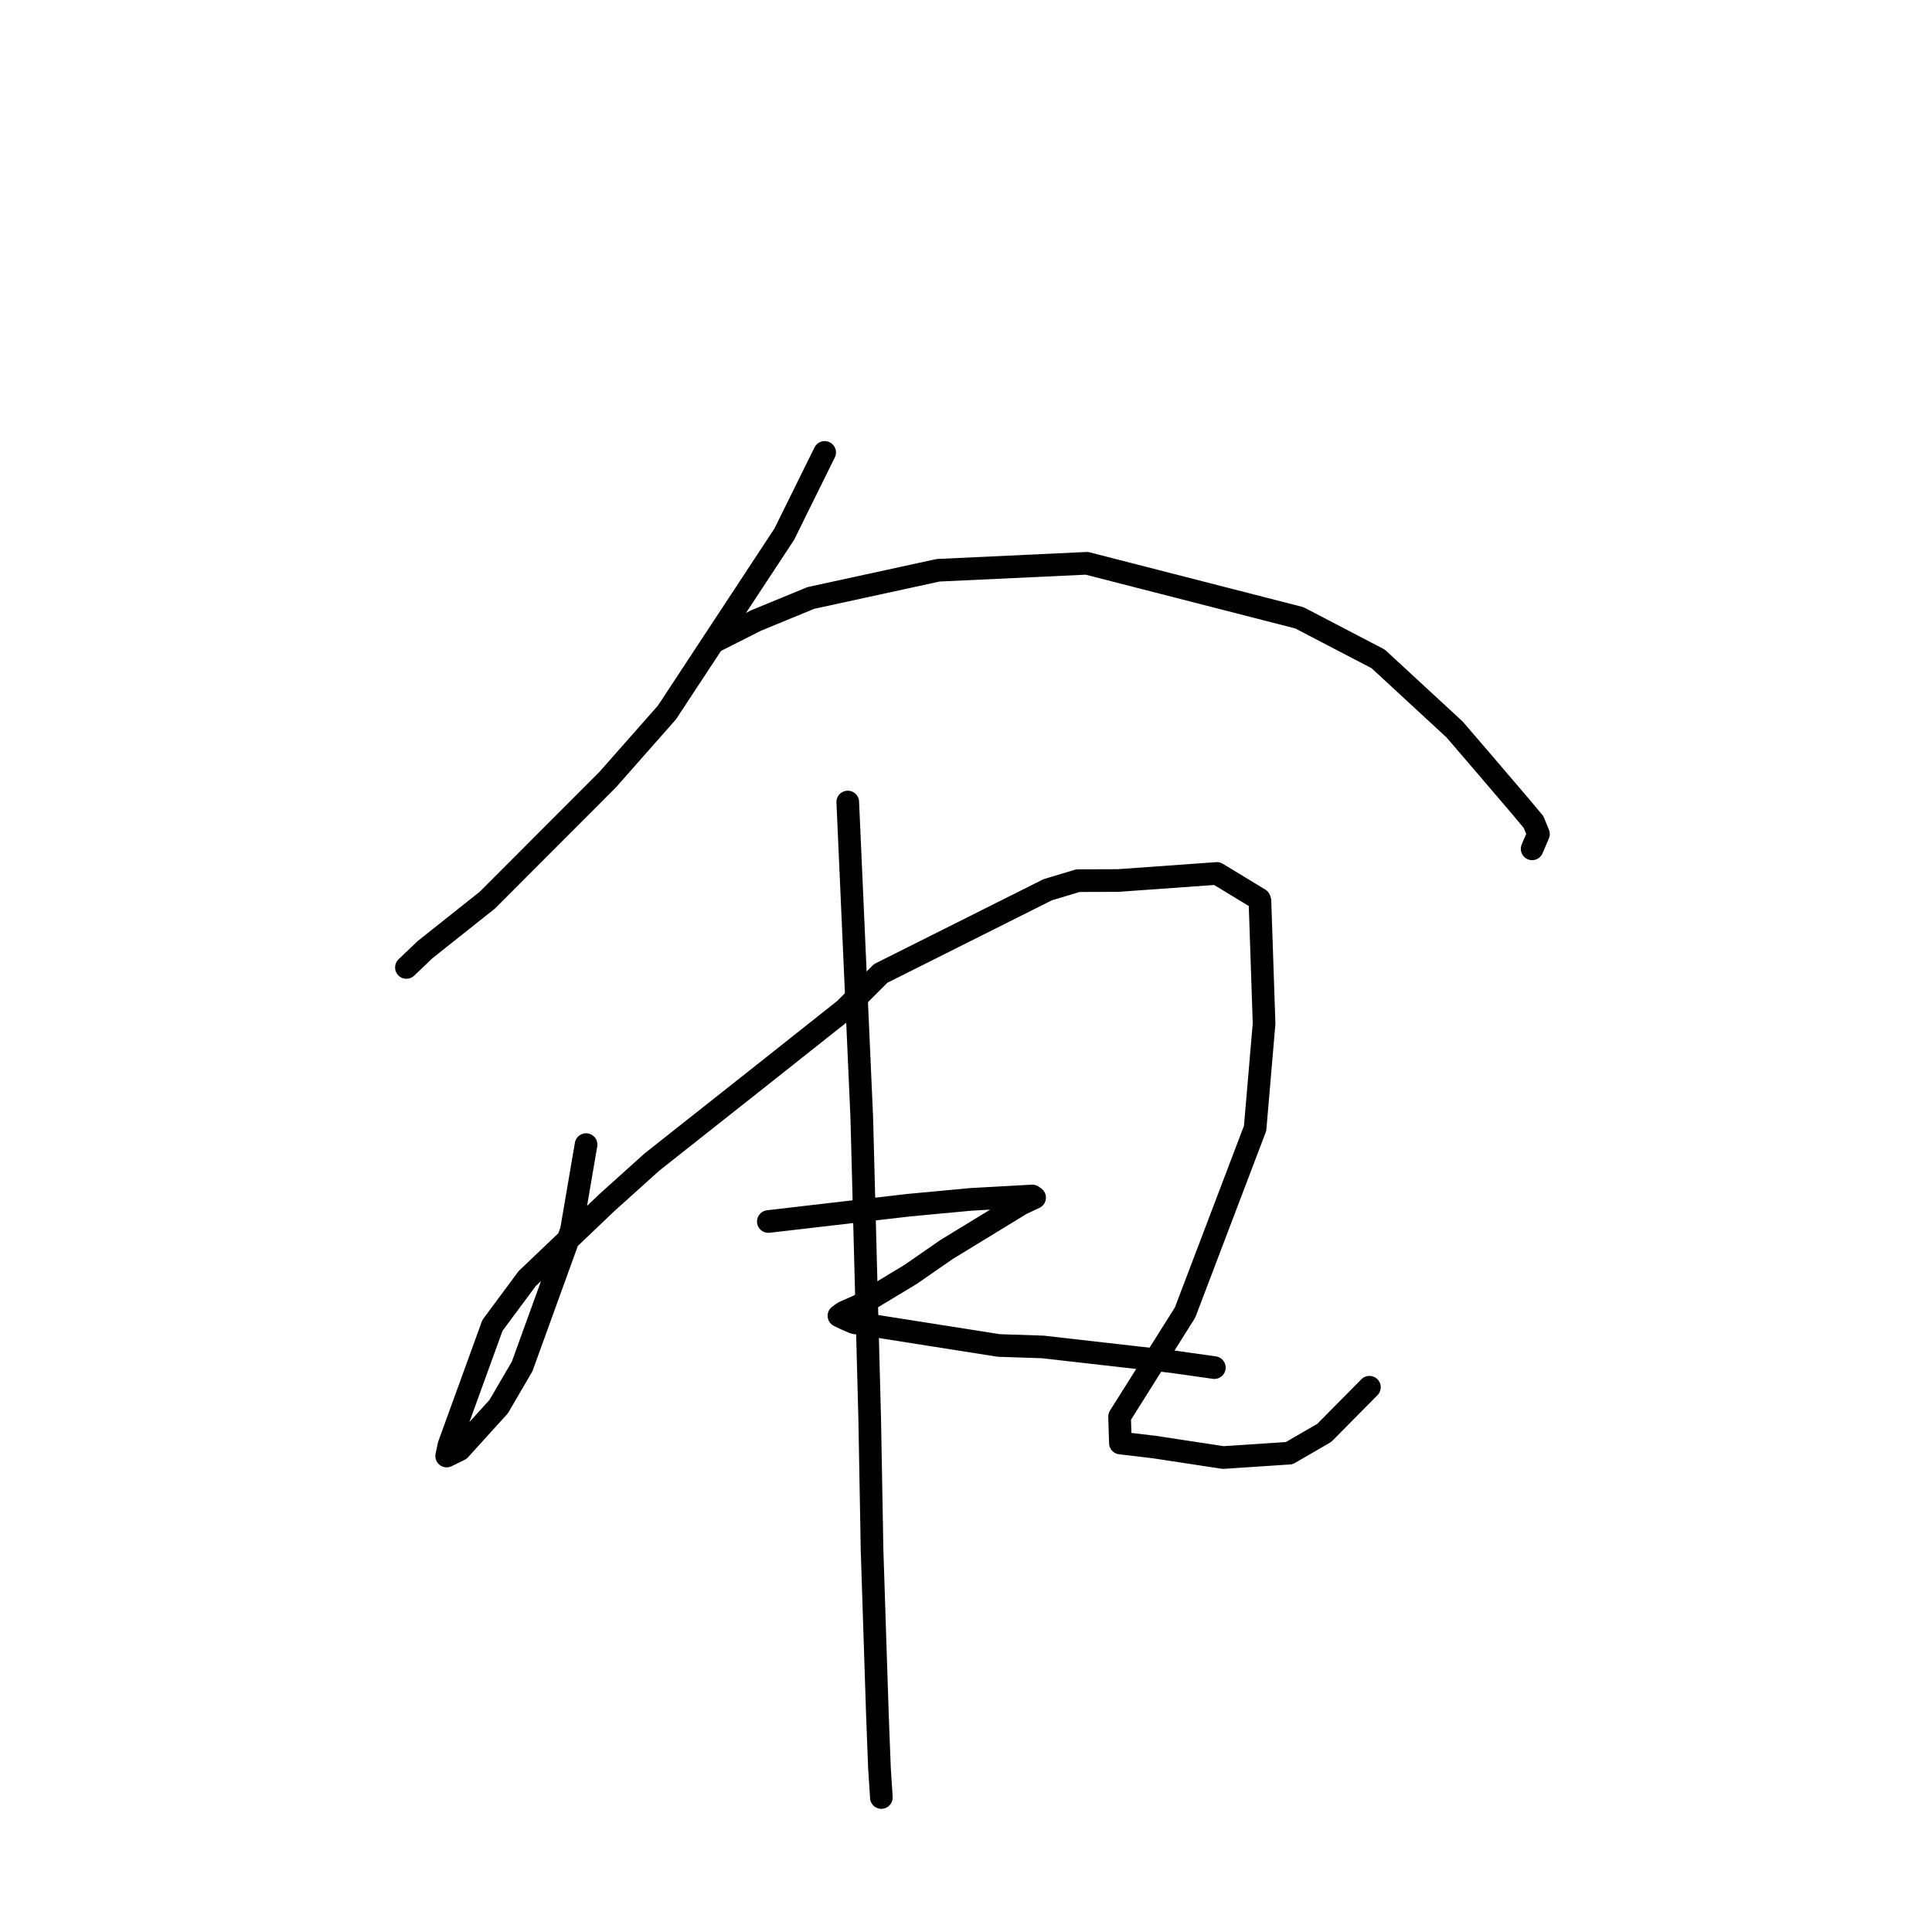 <?xml version="1.0" standalone="no"?>
    <svg width="256" height="256" xmlns="http://www.w3.org/2000/svg" version="1.1">
    <polyline stroke="black" stroke-width="3" stroke-linecap="round" fill="transparent" stroke-linejoin="round" points="109.272 59.948 103.921 70.782 88.368 94.415 80.51 103.318 64.573 119.276 56.323 125.831 53.874 128.17 53.852 128.191 " />
        <polyline stroke="black" stroke-width="3" stroke-linecap="round" fill="transparent" stroke-linejoin="round" points="94.839 84.925 100.196 82.215 107.435 79.234 124.307 75.563 144.008 74.64 172.173 81.862 182.617 87.307 192.753 96.67 196.666 101.229 201.476 106.86 203.199 108.918 203.854 110.51 203.066 112.357 203.015 112.476 " />
        <polyline stroke="black" stroke-width="3" stroke-linecap="round" fill="transparent" stroke-linejoin="round" points="77.657 151.666 75.71 163.049 69.187 181.057 66.072 186.394 60.9 192.092 59.356 192.85 59.191 192.931 59.186 192.933 59.477 191.531 65.251 175.623 69.86 169.412 80.428 159.339 86.385 153.978 100.836 142.552 111.921 133.764 116.688 128.988 138.82 117.899 142.831 116.691 148.152 116.674 161.246 115.735 166.881 119.153 166.948 119.366 167.497 135.624 166.309 149.509 157.029 173.913 148.349 187.711 148.459 191.209 152.95 191.741 162.075 193.132 170.833 192.552 175.474 189.862 180.912 184.364 181.456 183.814 " />
        <polyline stroke="black" stroke-width="3" stroke-linecap="round" fill="transparent" stroke-linejoin="round" points="112.333 106.271 114.188 148.042 115.243 188.151 115.555 205.473 116.263 227.257 116.536 234.31 116.78 238.058 116.782 238.167 116.782 238.177 " />
        <polyline stroke="black" stroke-width="3" stroke-linecap="round" fill="transparent" stroke-linejoin="round" points="101.807 161.857 120.395 159.695 128.668 158.922 136.785 158.473 137.09 158.687 137.094 158.69 135.318 159.524 125.39 165.588 120.675 168.857 113.768 173.025 111.775 173.904 111.165 174.346 112.074 174.788 113.183 175.262 132.344 178.283 138.16 178.475 155.353 180.43 160.909 181.216 " />
        </svg>